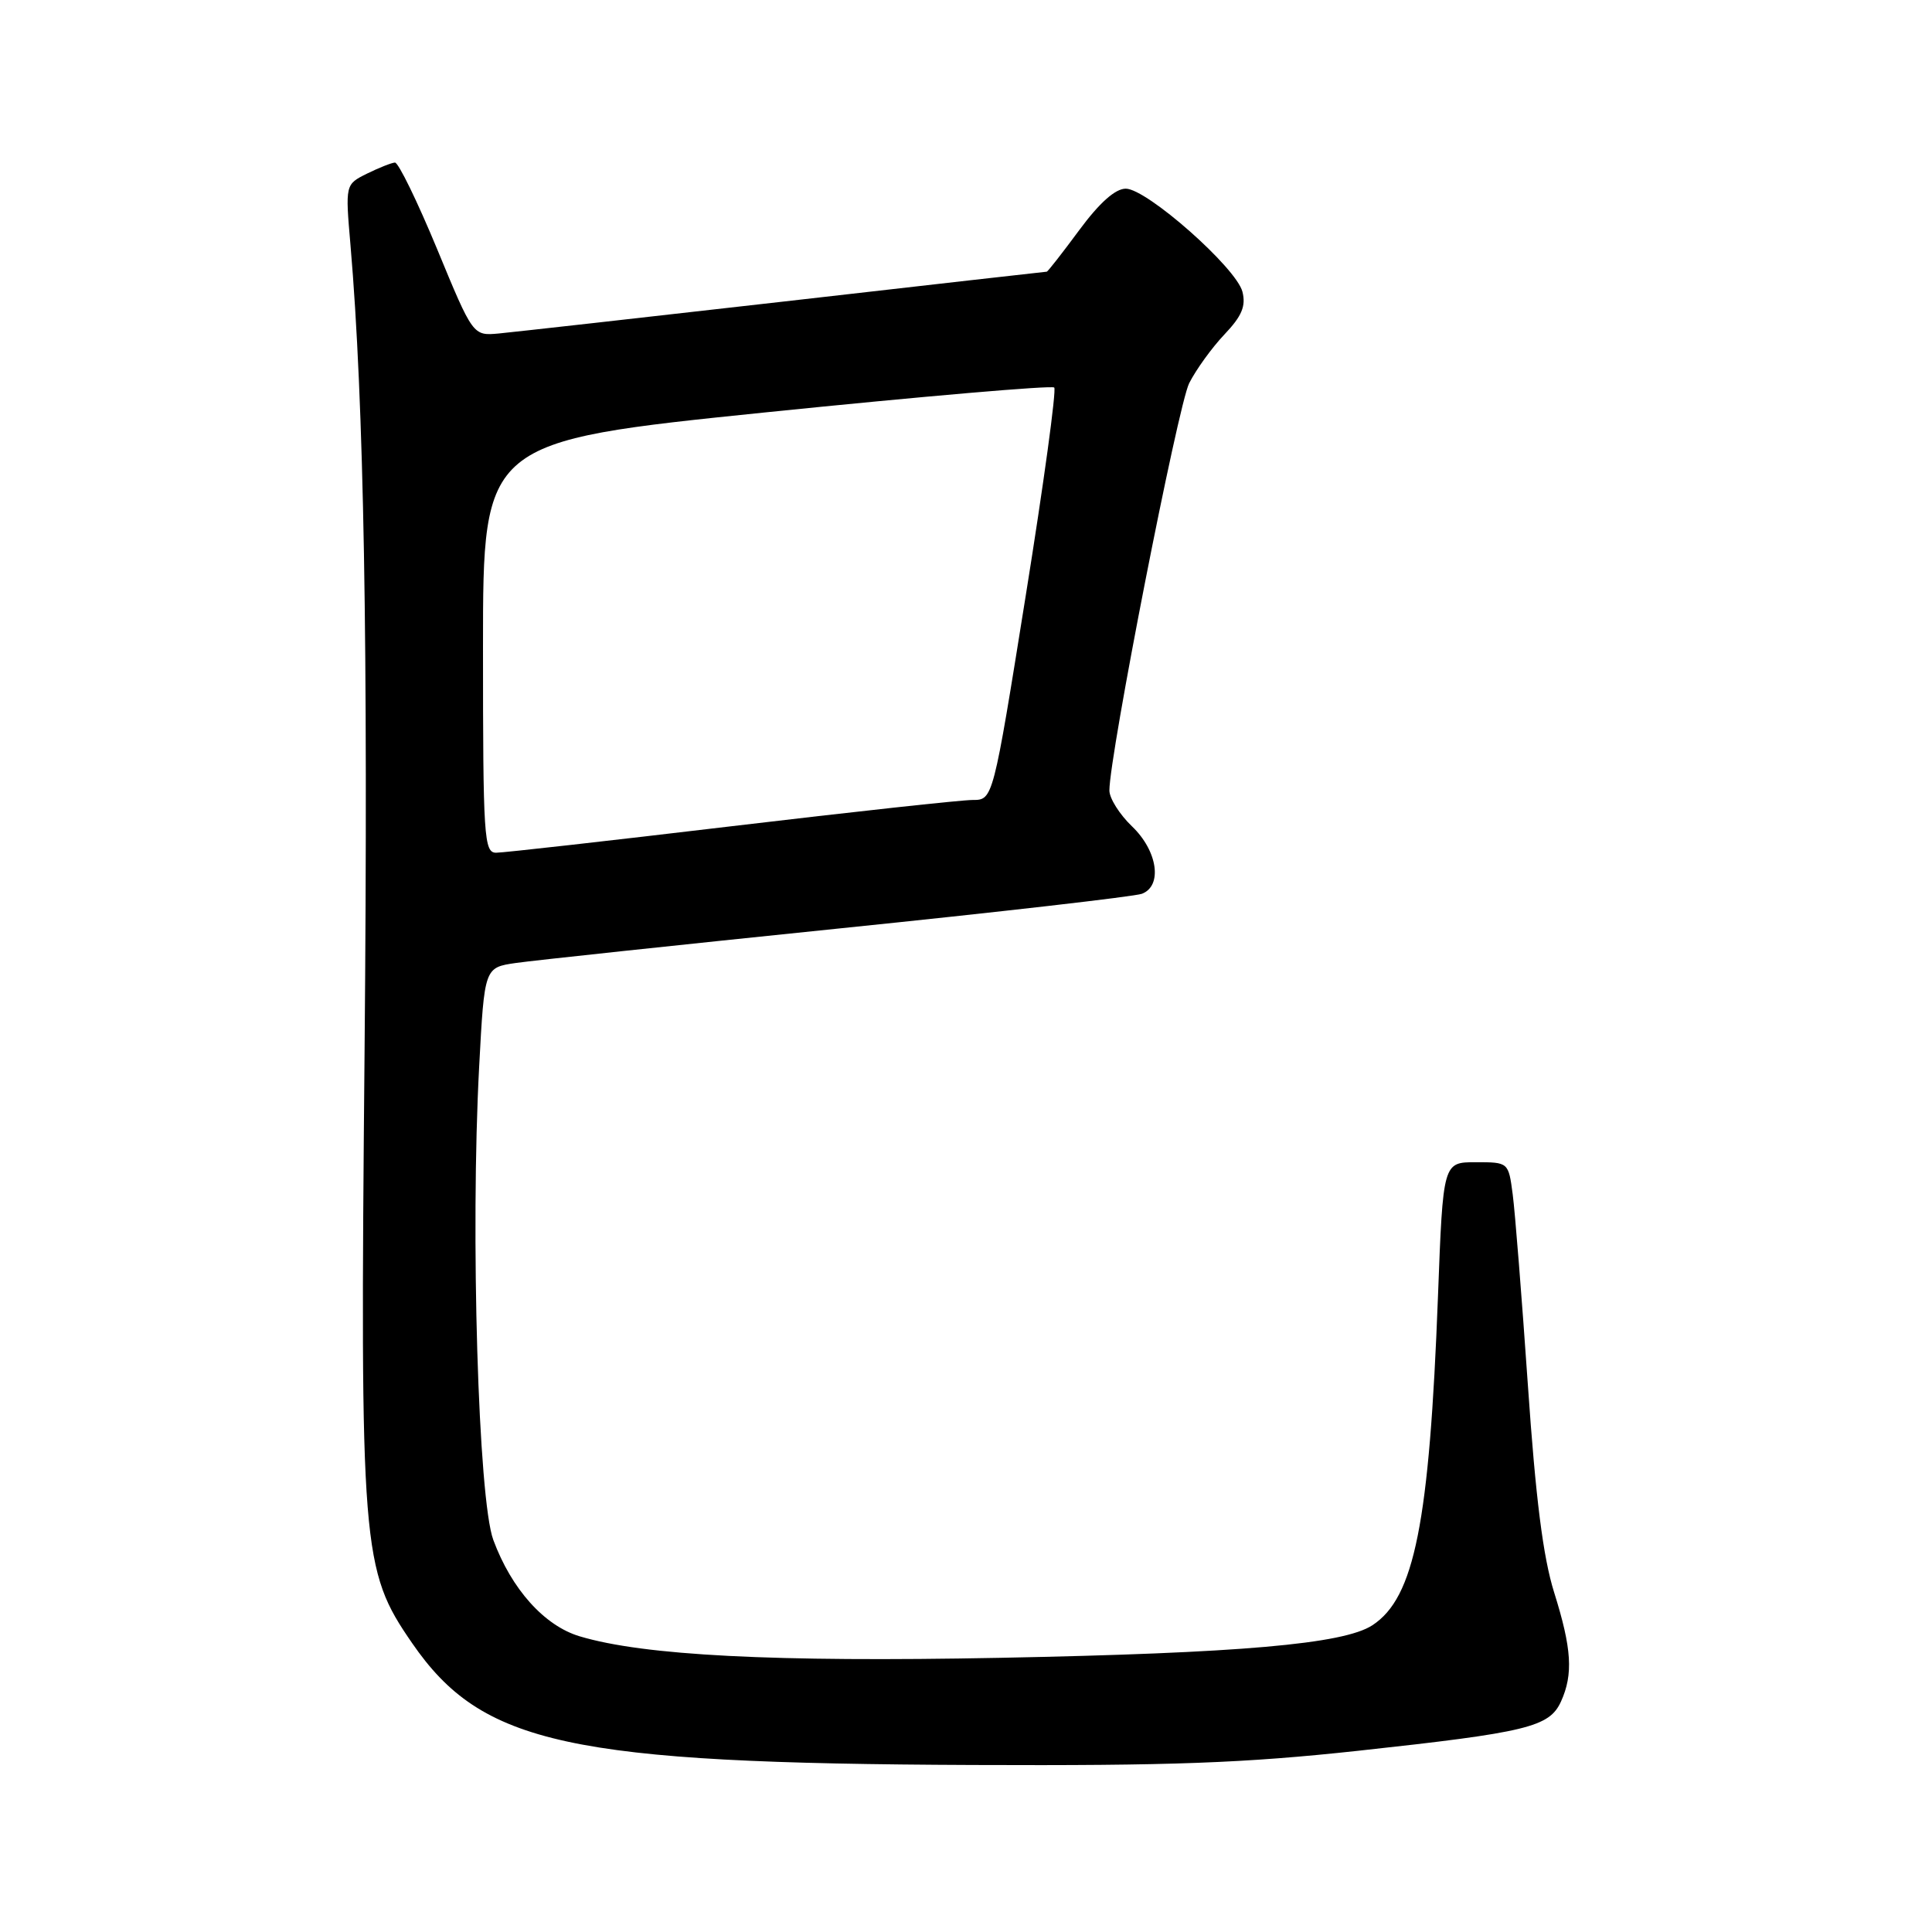 <?xml version="1.0" encoding="UTF-8" standalone="no"?>
<!DOCTYPE svg PUBLIC "-//W3C//DTD SVG 1.1//EN" "http://www.w3.org/Graphics/SVG/1.1/DTD/svg11.dtd" >
<svg xmlns="http://www.w3.org/2000/svg" xmlns:xlink="http://www.w3.org/1999/xlink" version="1.1" viewBox="0 0 256 256">
 <g >
 <path fill="currentColor"
d=" M 179.94 231.99 C 202.38 229.55 205.29 228.85 206.84 225.46 C 208.48 221.84 208.27 218.45 205.93 211.00 C 204.47 206.35 203.48 198.53 202.45 183.50 C 201.65 171.95 200.75 160.59 200.44 158.25 C 199.88 154.00 199.88 154.00 195.55 154.00 C 191.21 154.00 191.21 154.00 190.54 171.75 C 189.40 201.82 187.43 211.72 181.84 215.36 C 178.02 217.85 164.29 219.05 132.50 219.67 C 102.49 220.25 85.32 219.37 76.81 216.82 C 72.13 215.42 67.78 210.57 65.37 204.06 C 63.37 198.69 62.32 163.37 63.49 141.35 C 64.19 128.20 64.19 128.20 68.35 127.60 C 70.63 127.27 89.85 125.22 111.06 123.04 C 132.27 120.87 150.38 118.79 151.31 118.43 C 154.07 117.38 153.39 112.74 150.00 109.50 C 148.35 107.92 147.00 105.78 147.00 104.74 C 147.00 100.11 156.09 53.73 157.57 50.78 C 158.48 48.98 160.58 46.07 162.24 44.32 C 164.55 41.89 165.11 40.56 164.63 38.66 C 163.83 35.49 151.96 25.00 149.17 25.00 C 147.78 25.00 145.69 26.86 143.00 30.50 C 140.77 33.52 138.83 36.00 138.70 36.00 C 138.57 36.00 122.94 37.77 103.98 39.94 C 85.02 42.10 67.96 44.01 66.08 44.19 C 62.67 44.50 62.67 44.50 57.92 33.00 C 55.30 26.68 52.79 21.52 52.33 21.54 C 51.87 21.57 50.21 22.23 48.62 23.01 C 45.75 24.44 45.75 24.44 46.44 32.47 C 48.23 53.32 48.79 85.32 48.31 139.00 C 47.70 205.50 47.90 207.99 54.60 217.71 C 63.87 231.17 75.30 233.66 128.94 233.87 C 155.29 233.98 164.85 233.62 179.94 231.99 Z  M 64.00 85.74 C 64.00 58.48 64.00 58.48 101.56 54.63 C 122.22 52.52 139.37 51.04 139.69 51.35 C 140.00 51.66 138.30 64.09 135.91 78.96 C 131.58 106.00 131.58 106.00 128.88 106.00 C 127.40 106.00 112.99 107.57 96.85 109.49 C 80.71 111.41 66.71 112.99 65.75 112.99 C 64.13 113.00 64.00 111.04 64.00 85.74 Z "/>
</g>
</svg>